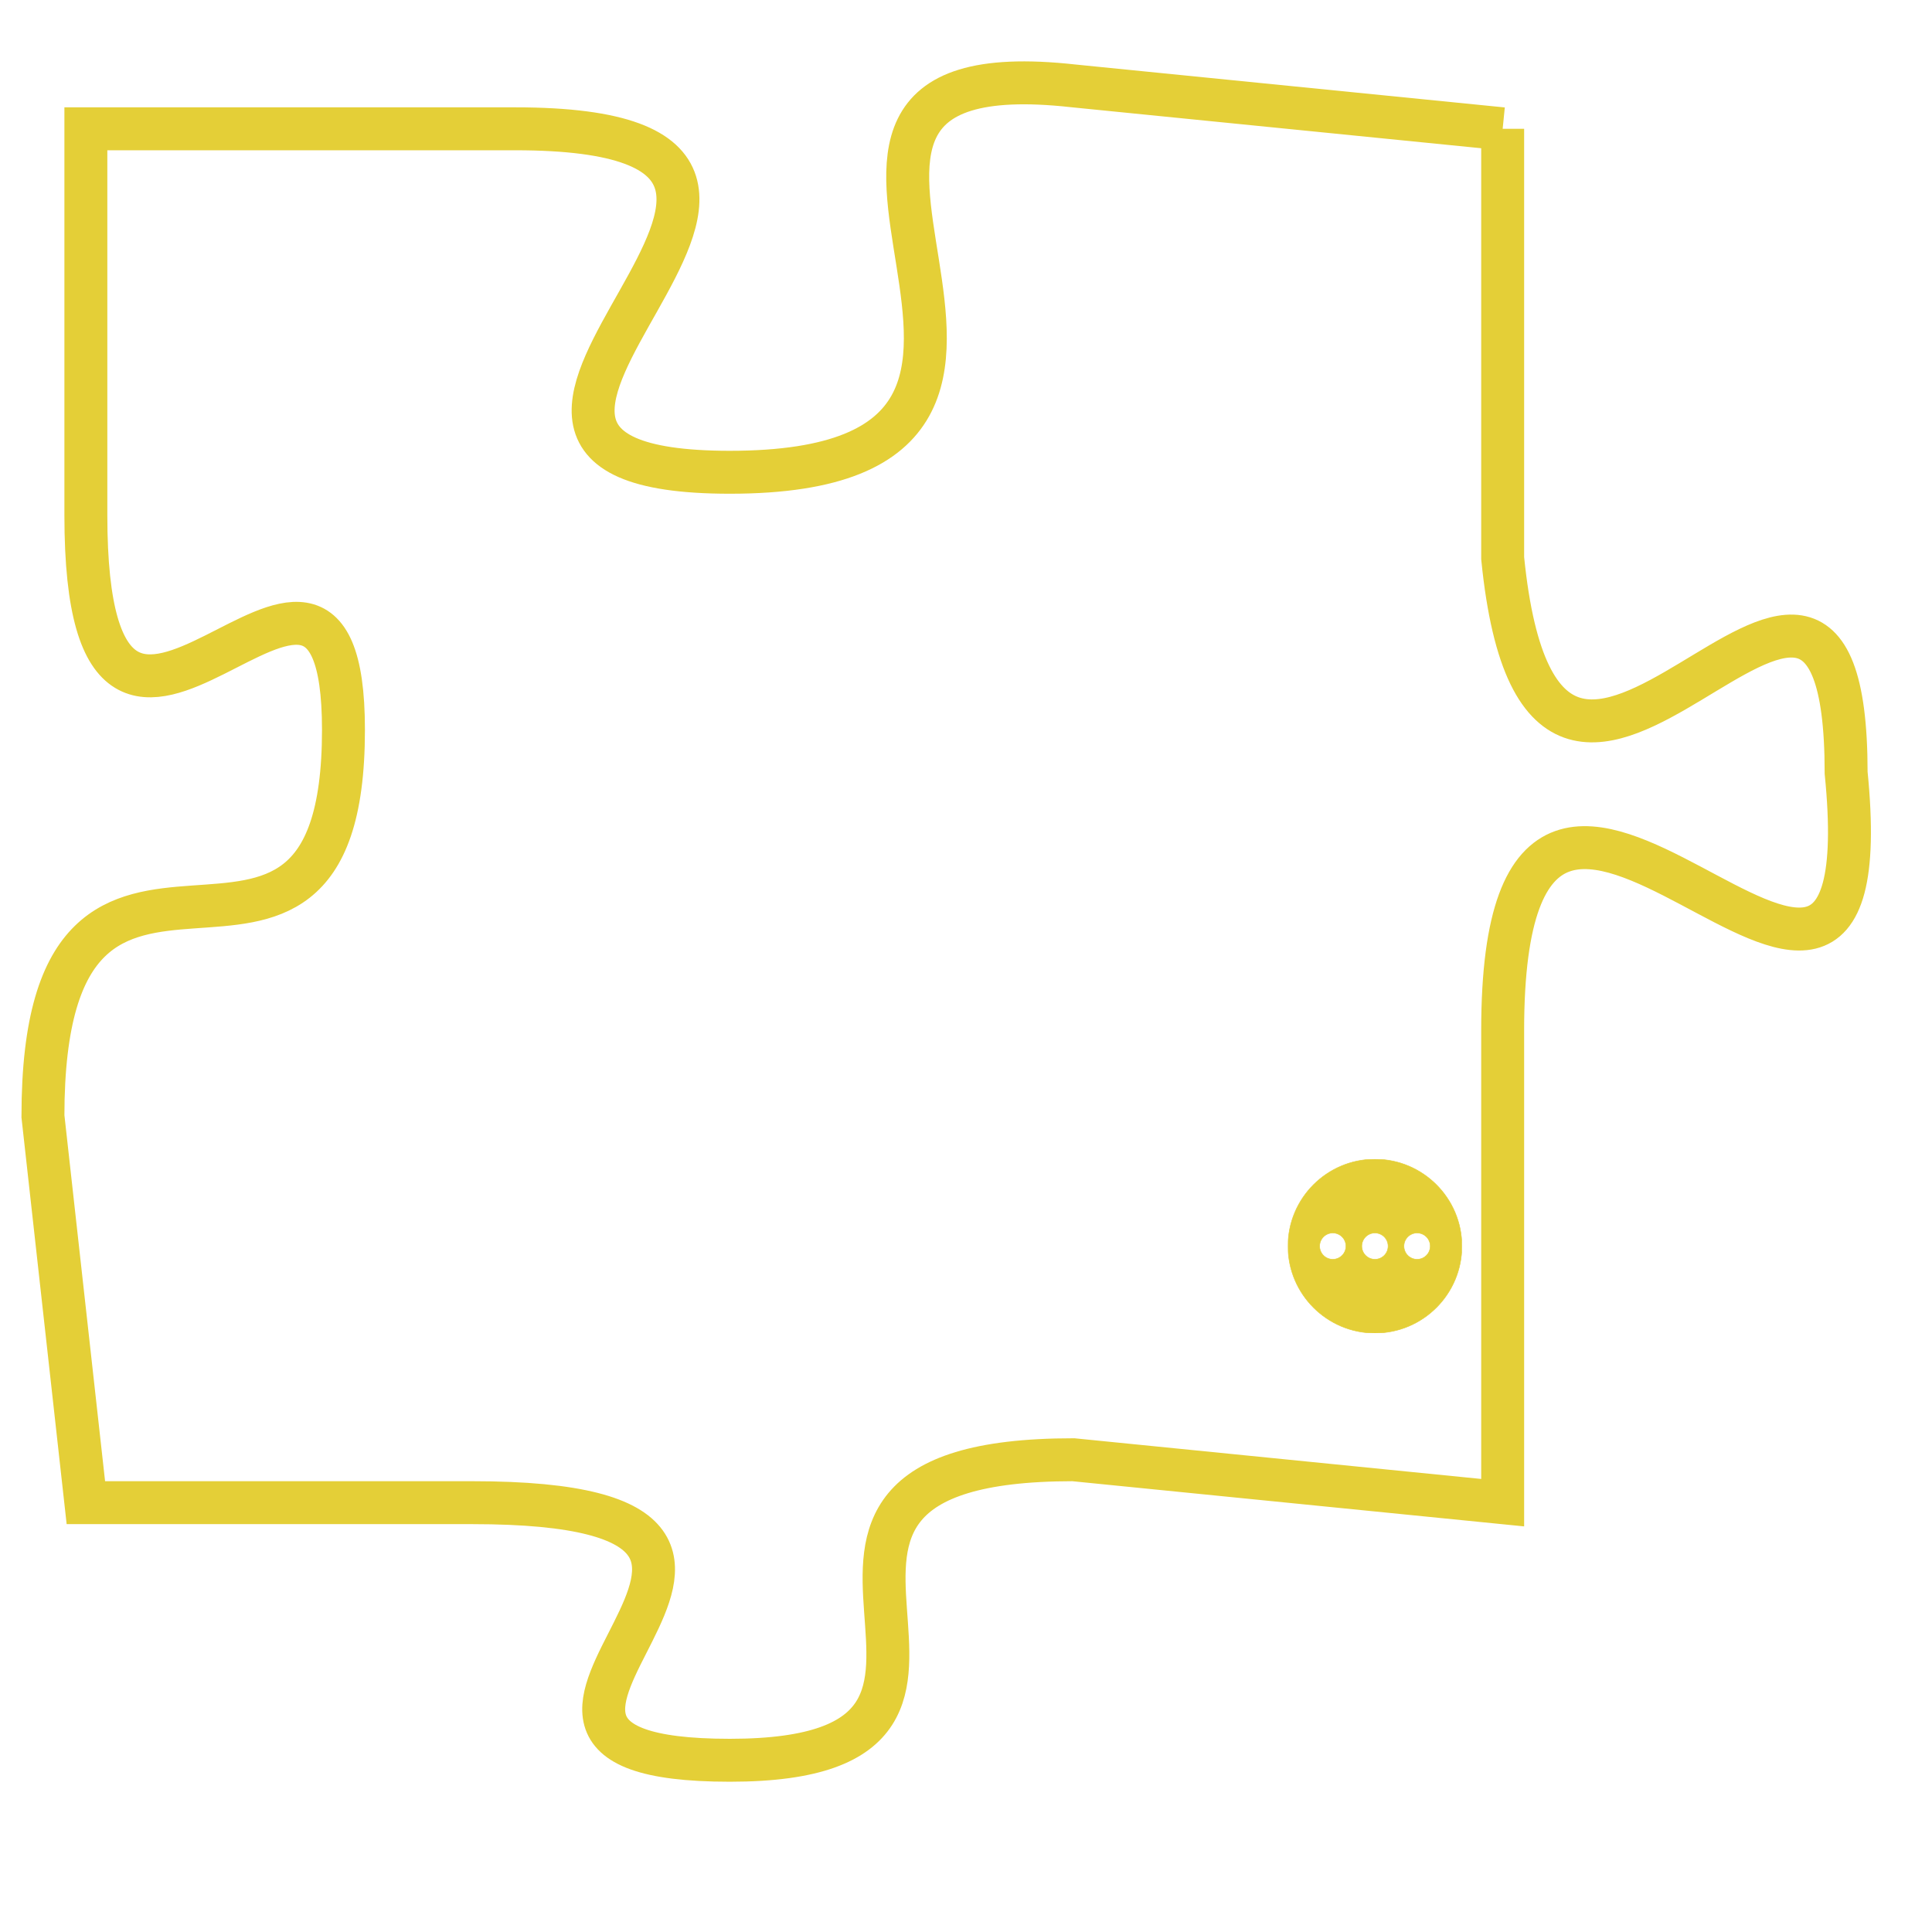 <svg version="1.1" xmlns="http://www.w3.org/2000/svg" xmlns:xlink="http://www.w3.org/1999/xlink" fill="transparent" x="0" y="0" width="350" height="350" preserveAspectRatio="xMinYMin slice"><style type="text/css">.links{fill:transparent;stroke: #E4CF37;}.links:hover{fill:#63D272; opacity:0.4;}</style><defs><g id="allt"><path id="t4362" d="M2409,1056 L2399,1055 C2390,1054 2401,1064 2391,1064 C2382,1064 2396,1056 2386,1056 L2376,1056 2376,1056 L2376,1065 C2376,1074 2382,1063 2382,1070 C2382,1078 2375,1070 2375,1079 L2376,1088 2376,1088 L2385,1088 C2395,1088 2383,1094 2391,1094 C2399,1094 2390,1087 2399,1087 L2409,1088 2409,1088 L2409,1077 C2409,1066 2418,1081 2417,1071 C2417,1062 2410,1076 2409,1066 L2409,1056"/></g><clipPath id="c" clipRule="evenodd" fill="transparent"><use href="#t4362"/></clipPath></defs><svg viewBox="2374 1053 45 42" preserveAspectRatio="xMinYMin meet"><svg width="4380" height="2430"><g><image crossorigin="anonymous" x="0" y="0" href="https://nftpuzzle.license-token.com/assets/completepuzzle.svg" width="100%" height="100%" /><g class="links"><use href="#t4362"/></g></g></svg><svg x="2404" y="1080" height="9%" width="9%" viewBox="0 0 330 330"><g><a xlink:href="https://nftpuzzle.license-token.com/" class="links"><title>See the most innovative NFT based token software licensing project</title><path fill="#E4CF37" id="more" d="M165,0C74.019,0,0,74.019,0,165s74.019,165,165,165s165-74.019,165-165S255.981,0,165,0z M85,190 c-13.785,0-25-11.215-25-25s11.215-25,25-25s25,11.215,25,25S98.785,190,85,190z M165,190c-13.785,0-25-11.215-25-25 s11.215-25,25-25s25,11.215,25,25S178.785,190,165,190z M245,190c-13.785,0-25-11.215-25-25s11.215-25,25-25 c13.785,0,25,11.215,25,25S258.785,190,245,190z"></path></a></g></svg></svg></svg>